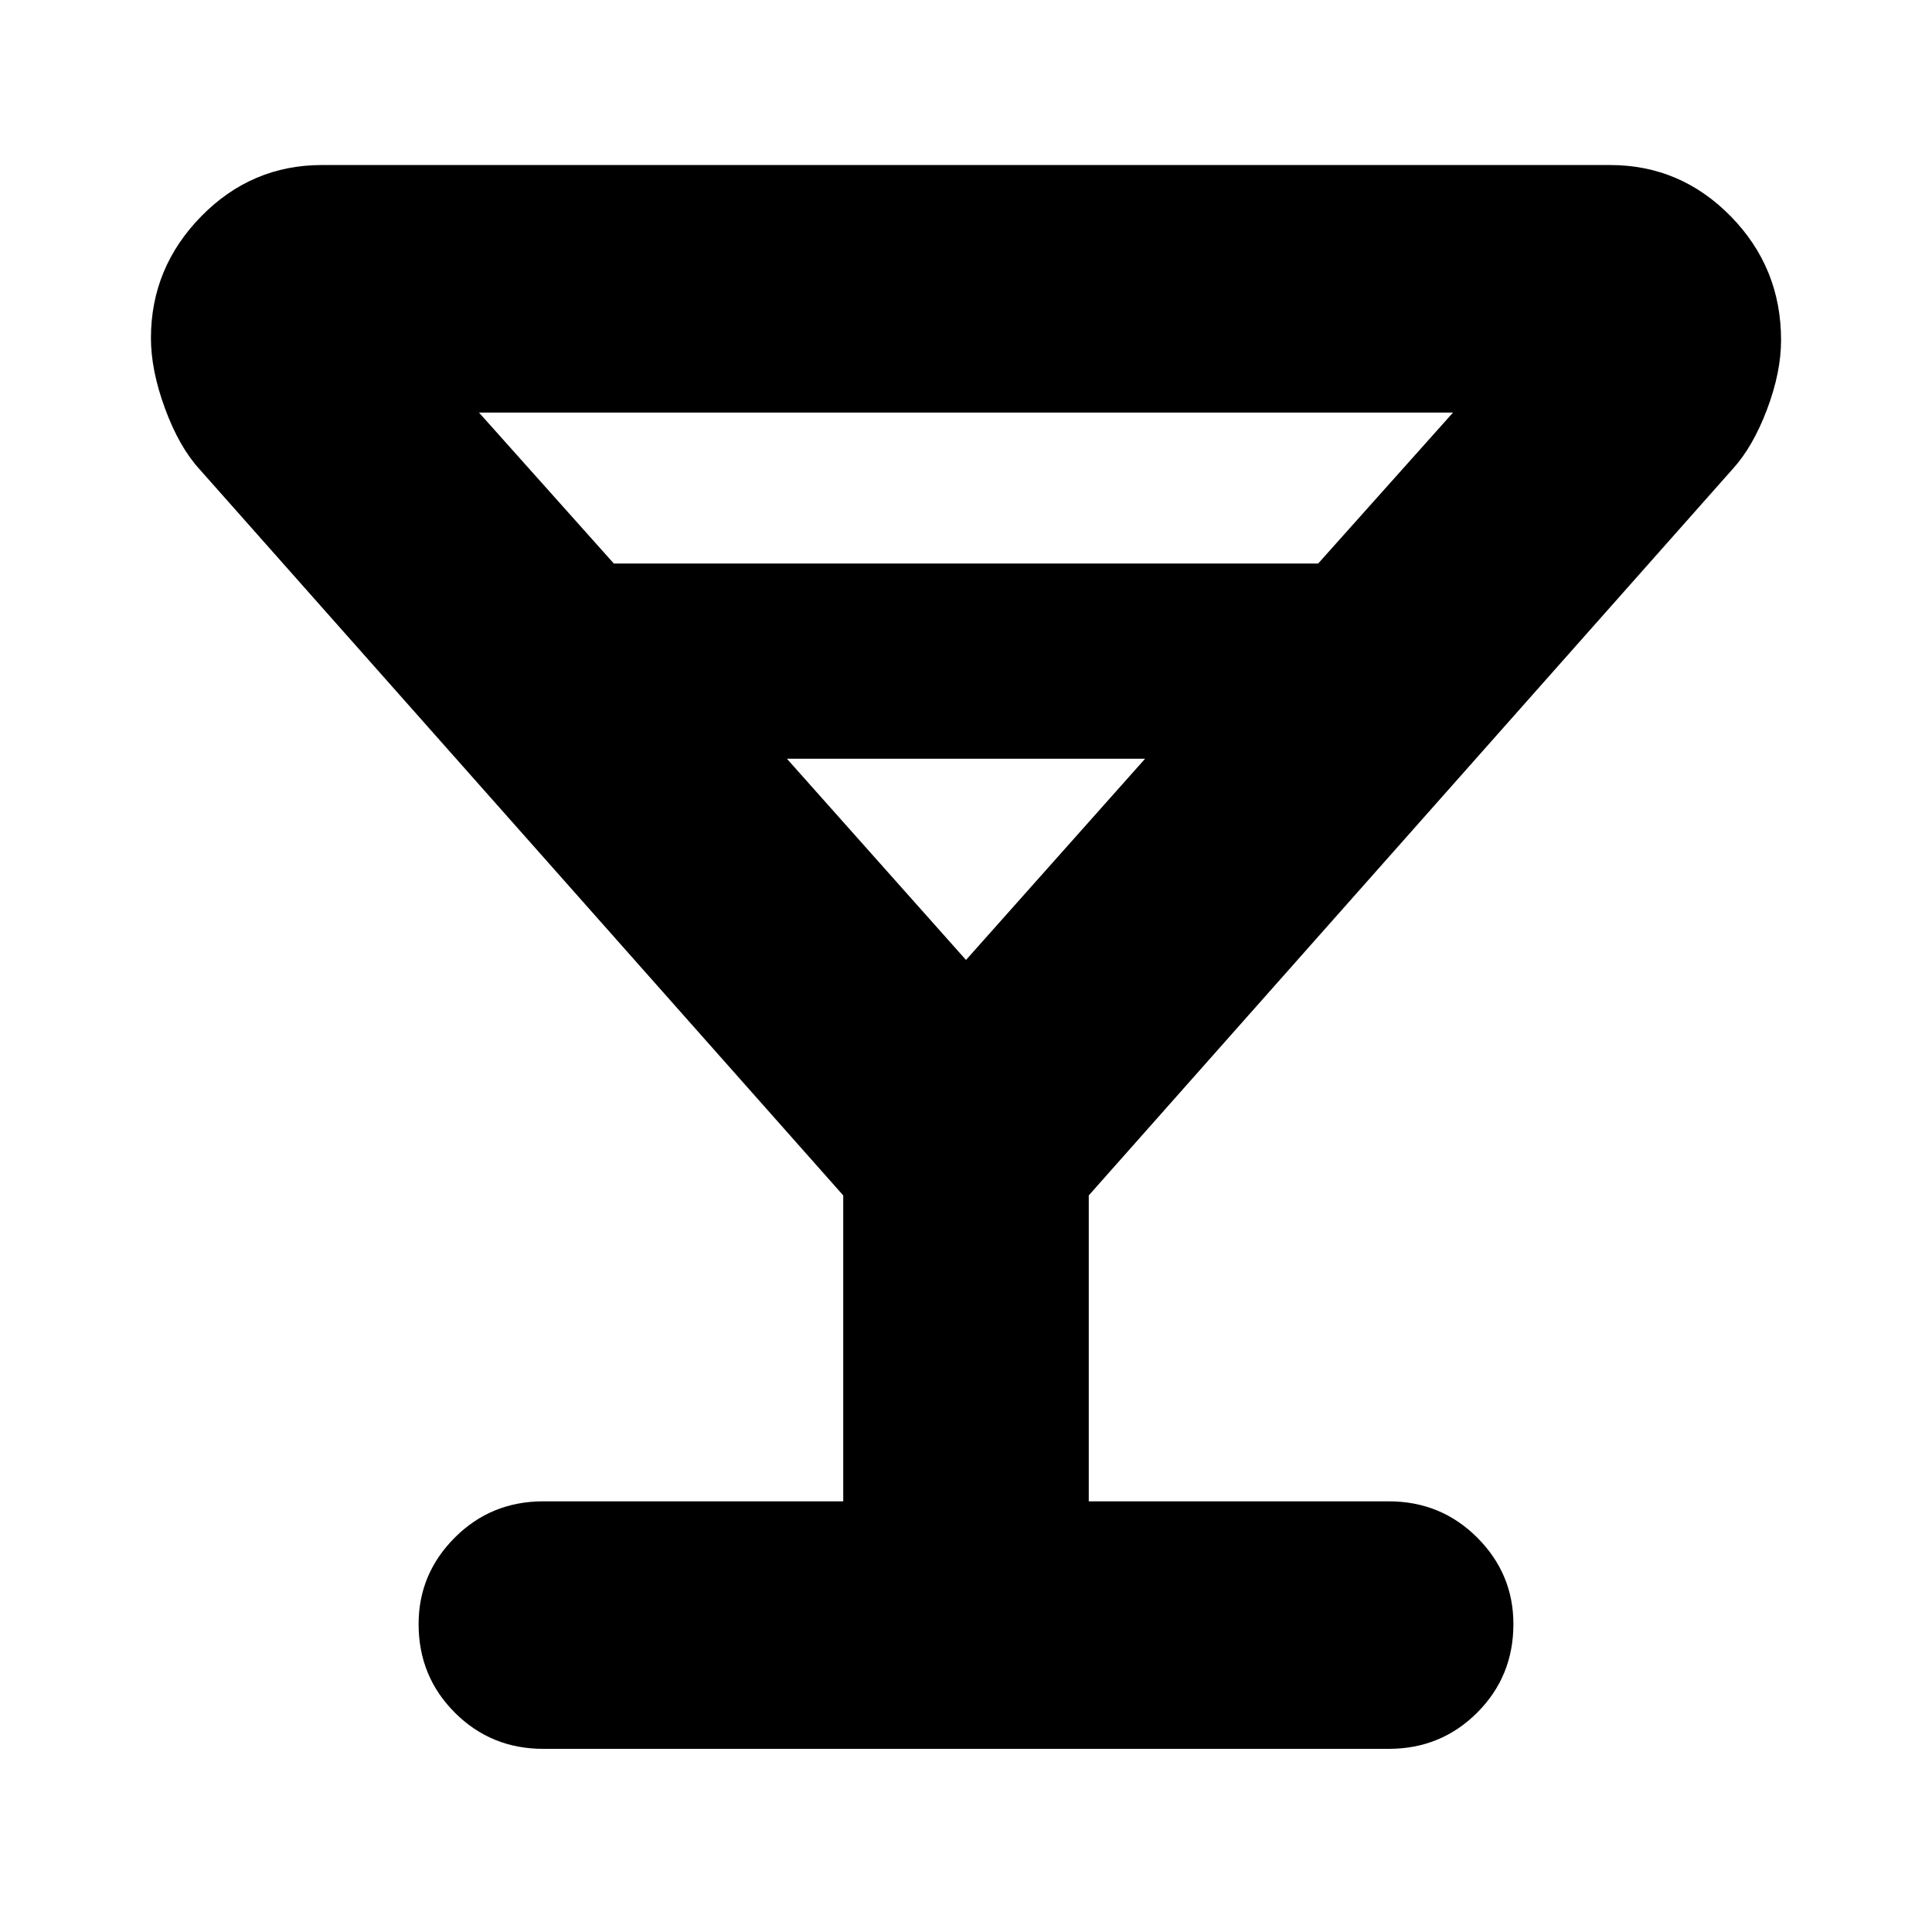 <svg xmlns="http://www.w3.org/2000/svg" height="24" width="24"><path d="M6.75 21.725q-.65 0-1.1-.45-.45-.45-.45-1.1 0-.625.45-1.075.45-.45 1.1-.45h3.725v-3.8l-8-9.025q-.25-.275-.425-.75T1.875 4.2q0-.875.625-1.513.625-.637 1.5-.637h16q.875 0 1.5.637.625.638.625 1.538 0 .4-.175.863-.175.462-.425.737l-8 9.025v3.8h3.725q.65 0 1.1.45.45.45.45 1.075 0 .65-.45 1.1-.45.45-1.1.45ZM7.625 7h8.75l1.675-1.875H5.95ZM12 11.925l2.225-2.5h-4.45Zm0 0Z"/></svg>